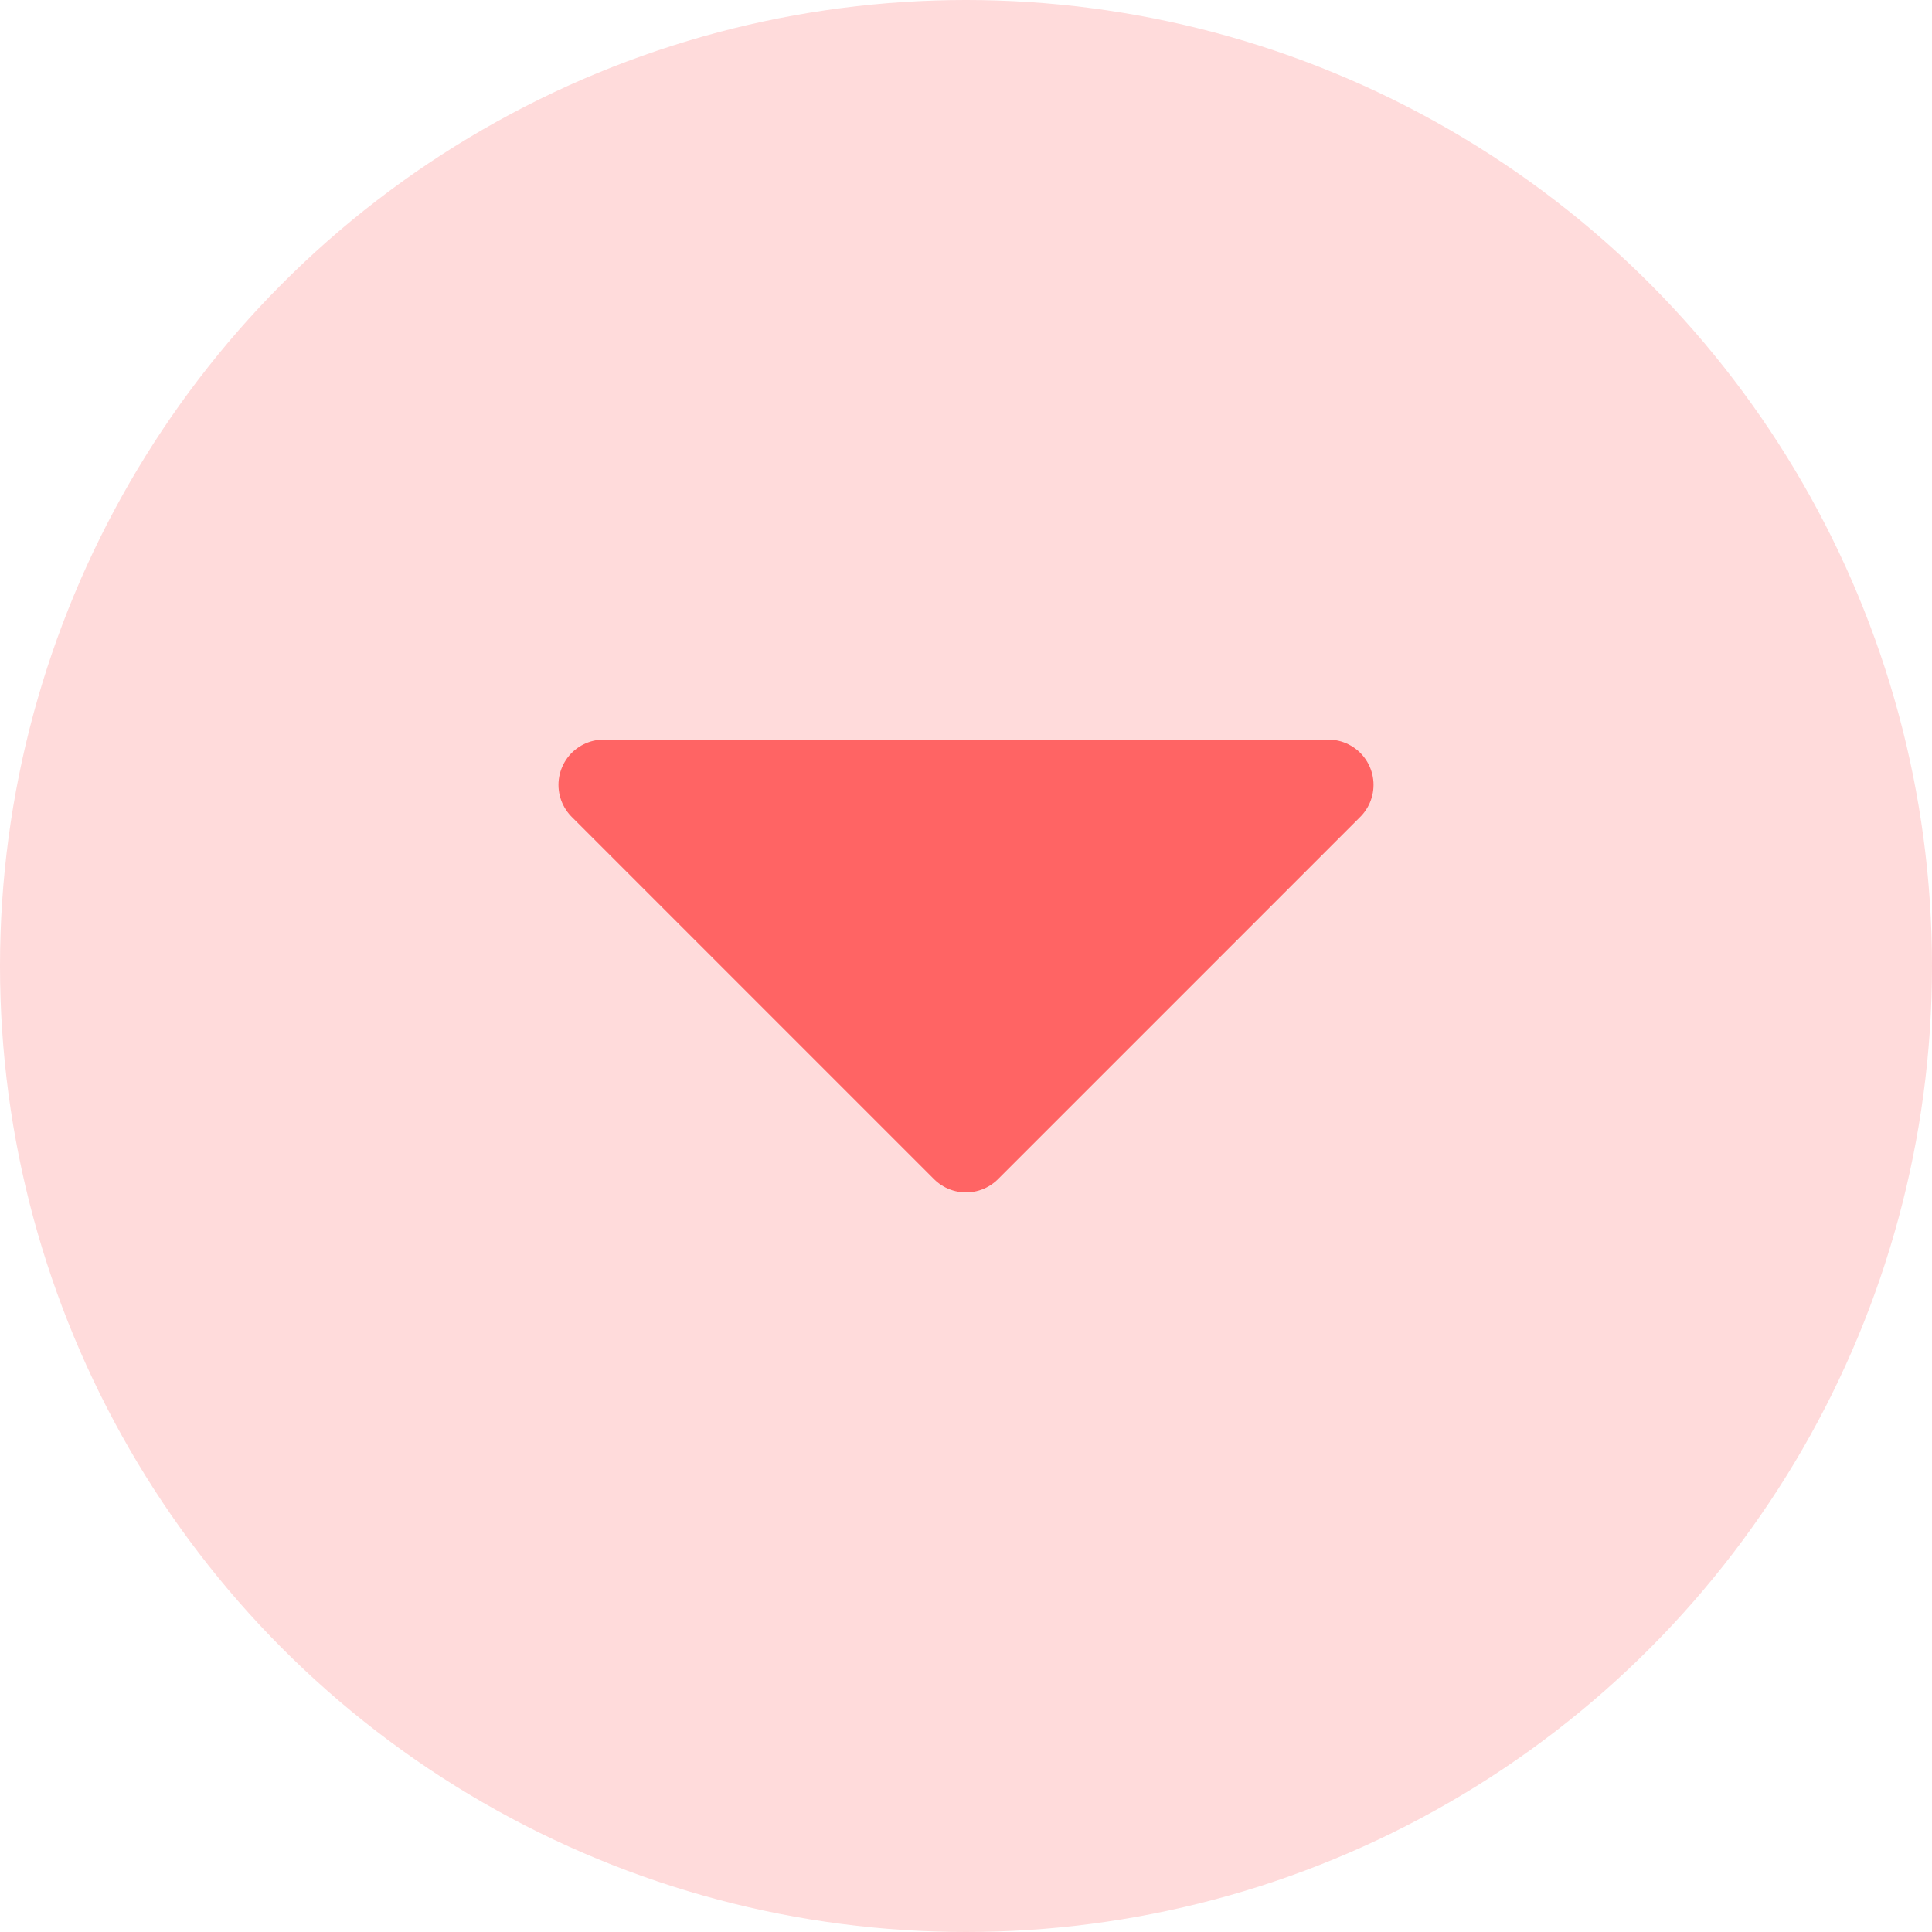 <svg width="32" height="32" viewBox="0 0 32 32" fill="none" xmlns="http://www.w3.org/2000/svg">
<circle cx="16" cy="16" r="16" fill="#FFDBDB"/>
<path d="M10 13L16 19L22 13L10 13Z" fill="#FF6464" stroke="#FF6464" stroke-width="1.5" stroke-linecap="round" stroke-linejoin="round"/>
</svg>
